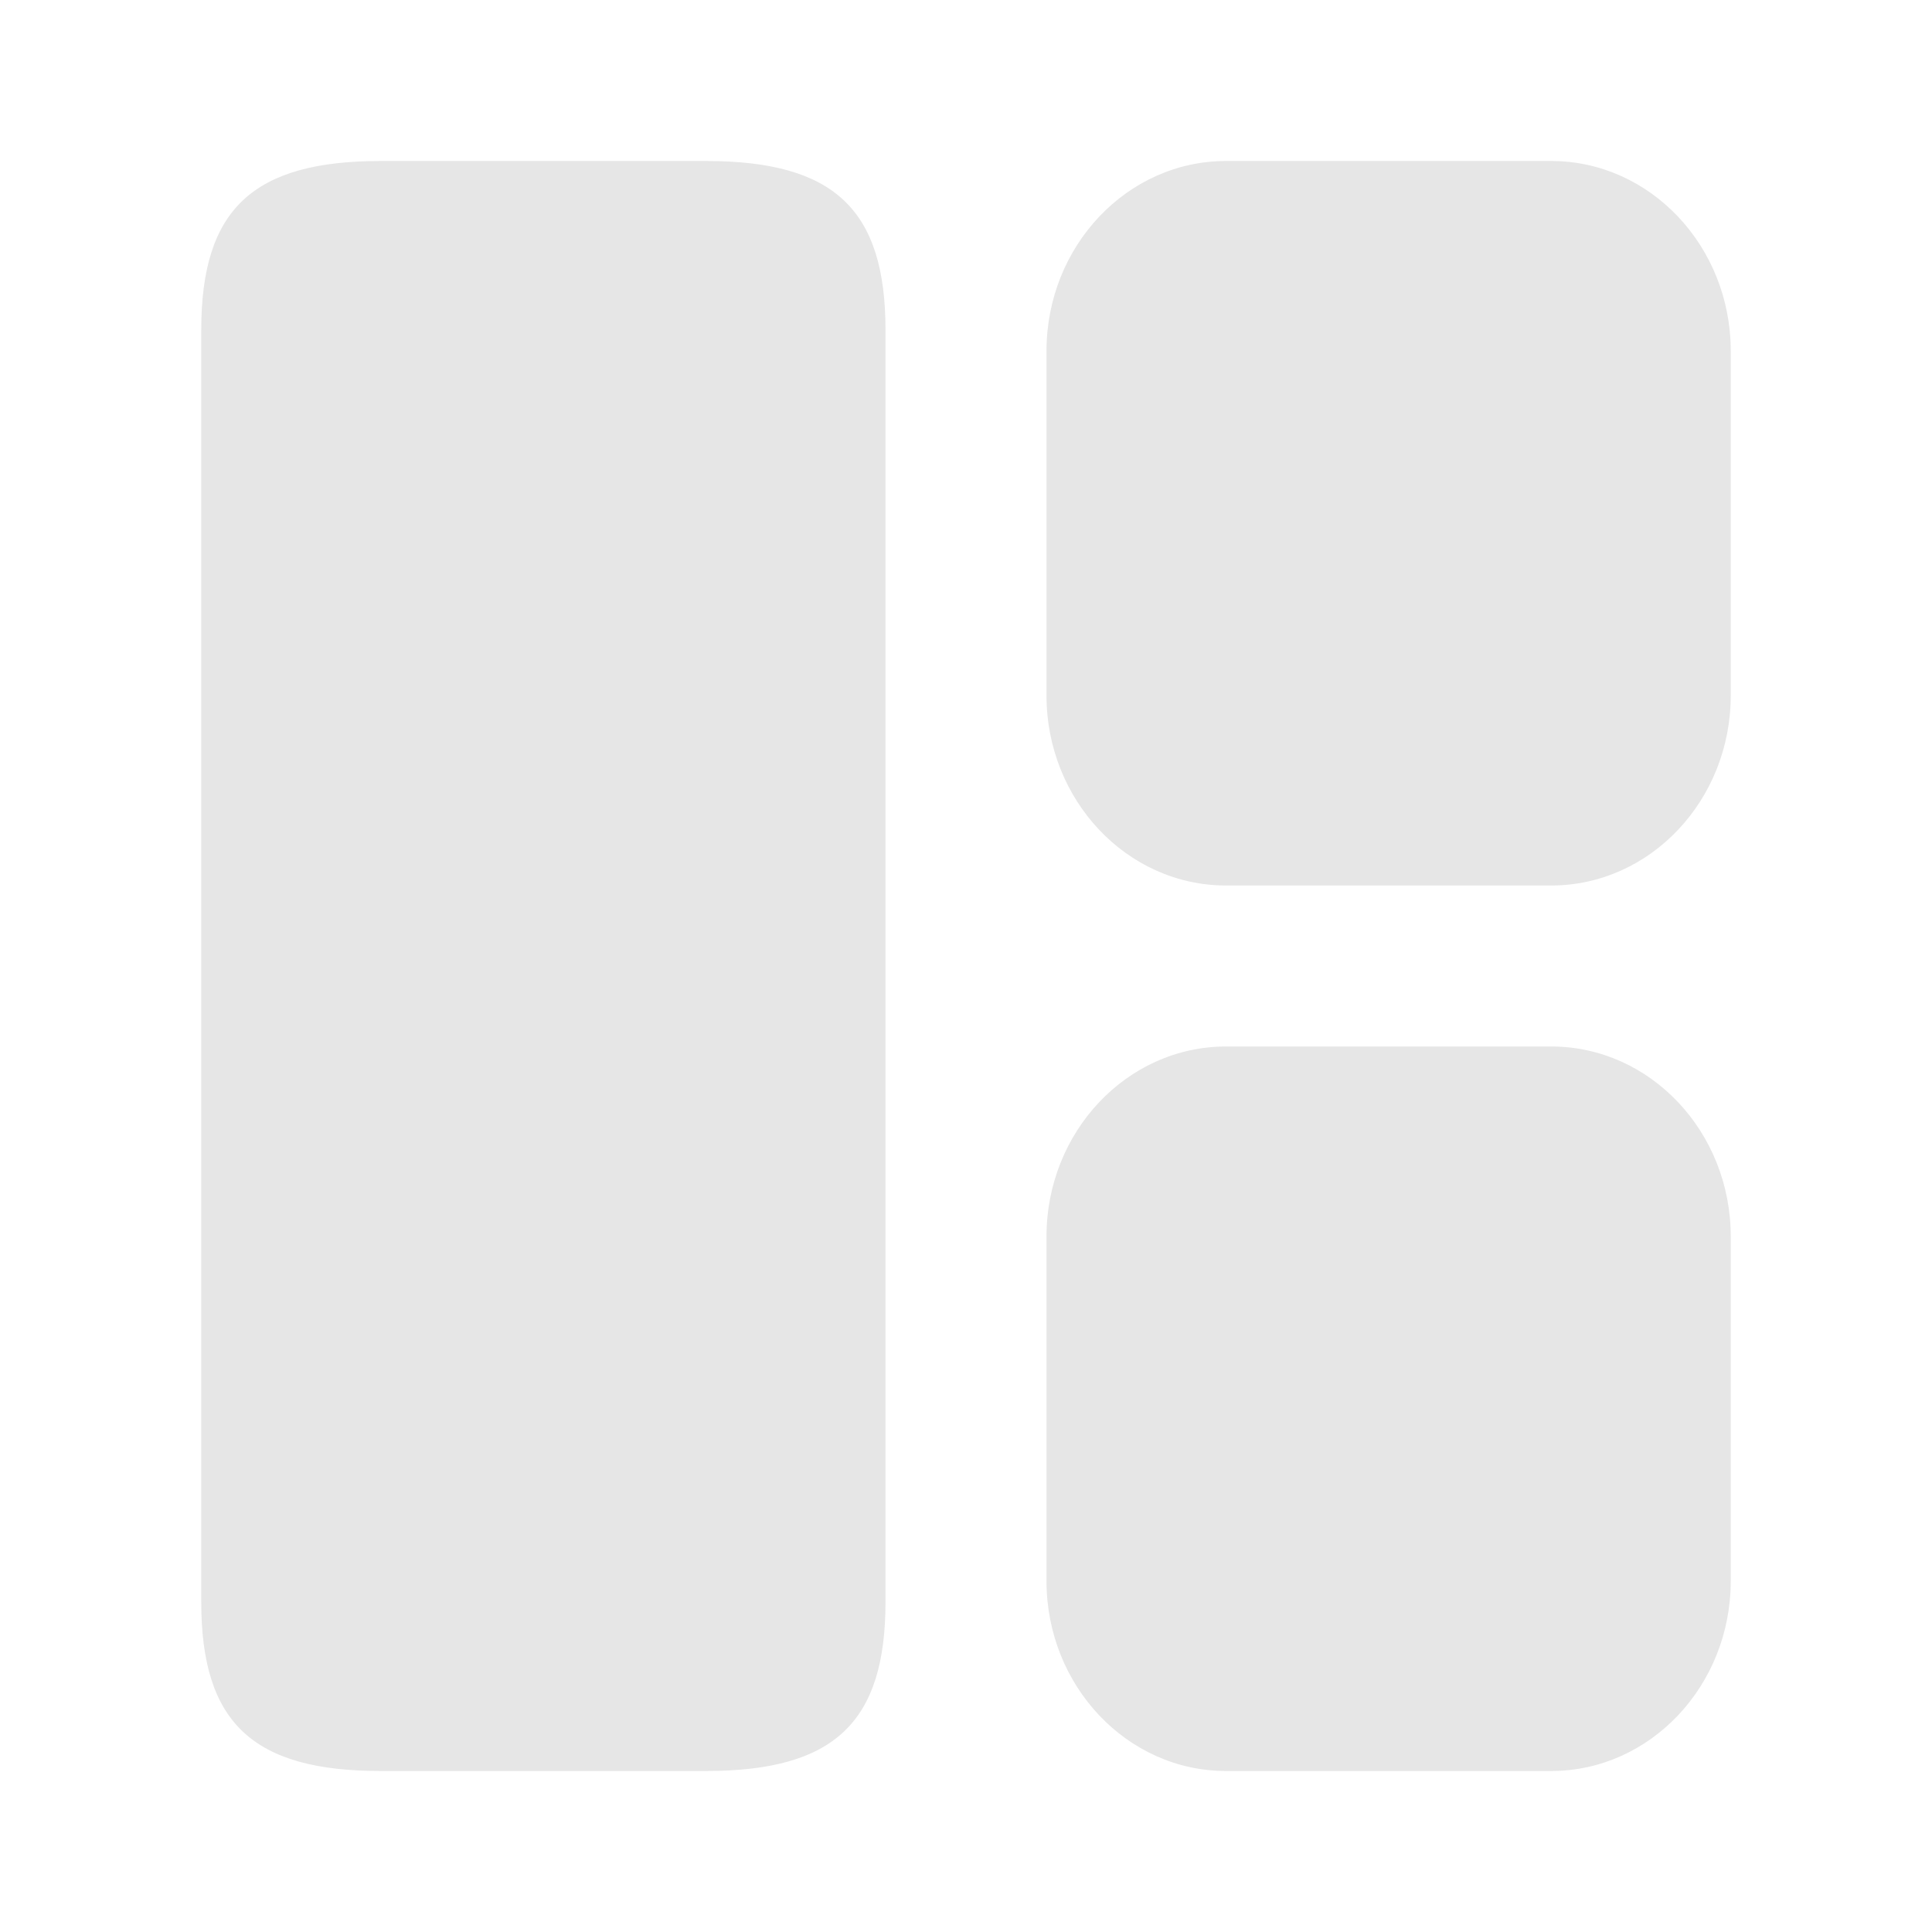 <svg width="24" height="24" viewBox="0 0 24 24" fill="none" xmlns="http://www.w3.org/2000/svg">
<path d="M11 19.9V4.1C11 2.6 10.36 2 8.77 2H4.73C3.14 2 2.5 2.6 2.5 4.1V19.9C2.5 21.4 3.14 22 4.73 22H8.77C10.36 22 11 21.4 11 19.9ZM21.5 19.64V15.36C21.5 14.06 20.5 13 19.27 13H15.23C14 13 13 14.06 13 15.36V19.64C13 20.94 14 22 15.23 22H19.27C20.5 22 21.5 20.94 21.5 19.64ZM21.5 8.64V4.36C21.5 3.06 20.5 2 19.27 2H15.23C14 2 13 3.06 13 4.36V8.64C13 9.94 14 11 15.23 11H19.27C20.5 11 21.5 9.94 21.5 8.64Z" fill="#E6E6E6"/>
</svg>
